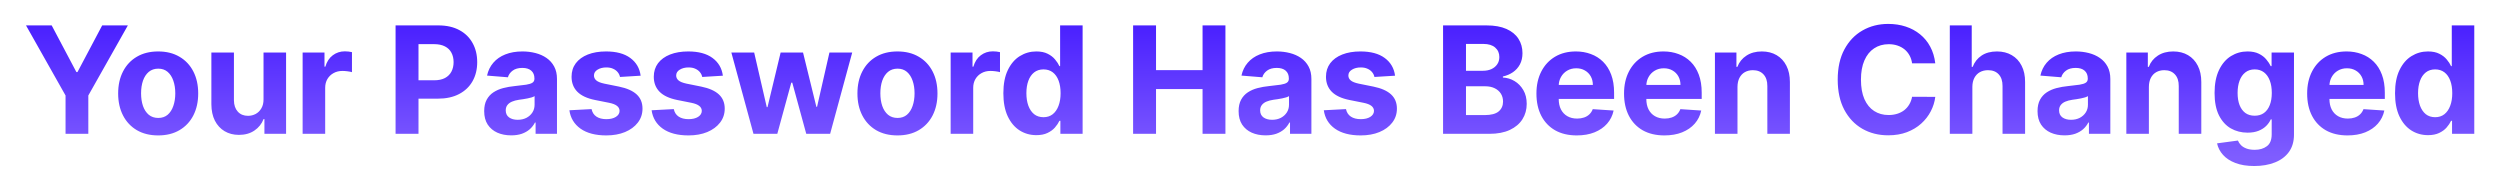 <svg width="436" height="34" viewBox="0 0 436 34" fill="none" xmlns="http://www.w3.org/2000/svg">
<g filter="url(#filter0_dii_1_1418)">
<path d="M4.536 3.091H9.013L13.325 11.234H13.51L17.822 3.091H22.3L15.403 15.315V22H11.432V15.315L4.536 3.091ZM27.586 22.277C26.152 22.277 24.912 21.972 23.866 21.363C22.825 20.747 22.022 19.892 21.456 18.796C20.889 17.694 20.606 16.417 20.606 14.964C20.606 13.499 20.889 12.219 21.456 11.124C22.022 10.022 22.825 9.166 23.866 8.557C24.912 7.941 26.152 7.634 27.586 7.634C29.021 7.634 30.258 7.941 31.298 8.557C32.344 9.166 33.151 10.022 33.717 11.124C34.283 12.219 34.566 13.499 34.566 14.964C34.566 16.417 34.283 17.694 33.717 18.796C33.151 19.892 32.344 20.747 31.298 21.363C30.258 21.972 29.021 22.277 27.586 22.277ZM27.605 19.23C28.257 19.23 28.802 19.046 29.239 18.676C29.676 18.301 30.005 17.79 30.227 17.143C30.455 16.497 30.569 15.762 30.569 14.937C30.569 14.112 30.455 13.376 30.227 12.73C30.005 12.084 29.676 11.573 29.239 11.197C28.802 10.822 28.257 10.634 27.605 10.634C26.946 10.634 26.392 10.822 25.943 11.197C25.5 11.573 25.164 12.084 24.936 12.73C24.715 13.376 24.604 14.112 24.604 14.937C24.604 15.762 24.715 16.497 24.936 17.143C25.164 17.79 25.5 18.301 25.943 18.676C26.392 19.046 26.946 19.23 27.605 19.23ZM45.959 15.962V7.818H49.892V22H46.115V19.424H45.968C45.648 20.255 45.115 20.923 44.37 21.428C43.632 21.932 42.73 22.185 41.665 22.185C40.717 22.185 39.883 21.969 39.163 21.538C38.443 21.108 37.88 20.495 37.473 19.701C37.073 18.907 36.87 17.956 36.864 16.848V7.818H40.797V16.146C40.803 16.983 41.028 17.645 41.471 18.131C41.914 18.618 42.508 18.861 43.253 18.861C43.727 18.861 44.17 18.753 44.583 18.538C44.995 18.316 45.328 17.99 45.58 17.559C45.839 17.128 45.965 16.596 45.959 15.962ZM52.778 22V7.818H56.591V10.293H56.739C56.997 9.412 57.431 8.748 58.041 8.298C58.65 7.843 59.352 7.615 60.146 7.615C60.343 7.615 60.555 7.627 60.783 7.652C61.011 7.677 61.211 7.71 61.383 7.754V11.244C61.198 11.188 60.943 11.139 60.617 11.096C60.29 11.053 59.992 11.031 59.721 11.031C59.142 11.031 58.625 11.157 58.17 11.41C57.721 11.656 57.364 12.001 57.099 12.444C56.84 12.887 56.711 13.398 56.711 13.977V22H52.778ZM68.988 22V3.091H76.448C77.882 3.091 79.104 3.365 80.114 3.913C81.123 4.454 81.893 5.208 82.422 6.175C82.957 7.135 83.225 8.243 83.225 9.499C83.225 10.754 82.954 11.862 82.413 12.822C81.871 13.783 81.086 14.53 80.058 15.066C79.037 15.602 77.799 15.869 76.347 15.869H71.592V12.665H75.7C76.47 12.665 77.104 12.533 77.602 12.268C78.107 11.998 78.483 11.625 78.729 11.151C78.981 10.671 79.107 10.12 79.107 9.499C79.107 8.871 78.981 8.323 78.729 7.855C78.483 7.381 78.107 7.015 77.602 6.756C77.098 6.492 76.457 6.359 75.682 6.359H72.986V22H68.988ZM89.151 22.268C88.246 22.268 87.44 22.111 86.732 21.797C86.024 21.477 85.464 21.006 85.052 20.384C84.646 19.756 84.442 18.975 84.442 18.039C84.442 17.251 84.587 16.59 84.876 16.054C85.166 15.518 85.56 15.088 86.058 14.761C86.557 14.435 87.123 14.189 87.757 14.023C88.397 13.857 89.068 13.74 89.77 13.672C90.595 13.586 91.26 13.506 91.764 13.432C92.269 13.352 92.635 13.235 92.863 13.081C93.091 12.927 93.205 12.699 93.205 12.398V12.342C93.205 11.758 93.02 11.305 92.651 10.985C92.287 10.665 91.77 10.505 91.099 10.505C90.392 10.505 89.828 10.662 89.41 10.976C88.991 11.284 88.714 11.671 88.579 12.139L84.941 11.844C85.126 10.982 85.489 10.237 86.031 9.609C86.572 8.975 87.271 8.489 88.126 8.151C88.988 7.806 89.985 7.634 91.118 7.634C91.906 7.634 92.66 7.726 93.38 7.911C94.106 8.095 94.749 8.381 95.31 8.769C95.876 9.157 96.322 9.656 96.648 10.265C96.975 10.868 97.138 11.591 97.138 12.435V22H93.408V20.033H93.297C93.069 20.477 92.764 20.867 92.383 21.206C92.001 21.538 91.543 21.8 91.007 21.991C90.472 22.175 89.853 22.268 89.151 22.268ZM90.278 19.553C90.856 19.553 91.367 19.439 91.81 19.212C92.254 18.978 92.601 18.664 92.854 18.27C93.106 17.876 93.232 17.43 93.232 16.931V15.426C93.109 15.506 92.94 15.58 92.724 15.648C92.515 15.709 92.278 15.768 92.013 15.823C91.749 15.872 91.484 15.919 91.219 15.962C90.955 15.999 90.715 16.032 90.499 16.063C90.038 16.131 89.635 16.239 89.29 16.386C88.945 16.534 88.677 16.734 88.487 16.986C88.296 17.233 88.2 17.541 88.2 17.91C88.2 18.445 88.394 18.855 88.782 19.138C89.176 19.415 89.674 19.553 90.278 19.553ZM111.729 11.862L108.128 12.084C108.067 11.776 107.934 11.499 107.731 11.253C107.528 11.001 107.26 10.8 106.928 10.653C106.602 10.499 106.211 10.422 105.755 10.422C105.146 10.422 104.632 10.551 104.213 10.81C103.795 11.062 103.586 11.401 103.586 11.825C103.586 12.164 103.721 12.45 103.992 12.684C104.263 12.918 104.727 13.106 105.386 13.247L107.953 13.764C109.332 14.047 110.359 14.503 111.037 15.131C111.714 15.758 112.052 16.583 112.052 17.605C112.052 18.535 111.778 19.35 111.23 20.052C110.689 20.754 109.944 21.301 108.996 21.695C108.054 22.083 106.968 22.277 105.737 22.277C103.859 22.277 102.364 21.886 101.25 21.104C100.142 20.317 99.492 19.245 99.301 17.891L103.17 17.688C103.287 18.261 103.57 18.698 104.019 18.999C104.469 19.295 105.044 19.442 105.746 19.442C106.435 19.442 106.989 19.31 107.408 19.046C107.833 18.775 108.048 18.427 108.054 18.002C108.048 17.645 107.897 17.353 107.602 17.125C107.306 16.891 106.851 16.713 106.235 16.59L103.779 16.1C102.394 15.823 101.363 15.343 100.686 14.66C100.015 13.977 99.68 13.106 99.68 12.047C99.68 11.136 99.926 10.351 100.419 9.692C100.917 9.034 101.616 8.526 102.515 8.169C103.419 7.812 104.478 7.634 105.691 7.634C107.482 7.634 108.891 8.012 109.919 8.769C110.953 9.526 111.557 10.557 111.729 11.862ZM126.069 11.862L122.468 12.084C122.406 11.776 122.274 11.499 122.071 11.253C121.868 11.001 121.6 10.8 121.267 10.653C120.941 10.499 120.55 10.422 120.095 10.422C119.486 10.422 118.972 10.551 118.553 10.81C118.134 11.062 117.925 11.401 117.925 11.825C117.925 12.164 118.061 12.45 118.331 12.684C118.602 12.918 119.067 13.106 119.726 13.247L122.292 13.764C123.671 14.047 124.699 14.503 125.376 15.131C126.053 15.758 126.392 16.583 126.392 17.605C126.392 18.535 126.118 19.35 125.57 20.052C125.028 20.754 124.284 21.301 123.336 21.695C122.394 22.083 121.307 22.277 120.076 22.277C118.199 22.277 116.703 21.886 115.589 21.104C114.481 20.317 113.832 19.245 113.641 17.891L117.51 17.688C117.627 18.261 117.91 18.698 118.359 18.999C118.808 19.295 119.384 19.442 120.086 19.442C120.775 19.442 121.329 19.31 121.748 19.046C122.172 18.775 122.388 18.427 122.394 18.002C122.388 17.645 122.237 17.353 121.941 17.125C121.646 16.891 121.191 16.713 120.575 16.59L118.119 16.1C116.734 15.823 115.703 15.343 115.026 14.66C114.355 13.977 114.02 13.106 114.02 12.047C114.02 11.136 114.266 10.351 114.758 9.692C115.257 9.034 115.955 8.526 116.854 8.169C117.759 7.812 118.818 7.634 120.03 7.634C121.821 7.634 123.231 8.012 124.259 8.769C125.293 9.526 125.896 10.557 126.069 11.862ZM131.406 22L127.547 7.818H131.526L133.724 17.347H133.853L136.143 7.818H140.048L142.375 17.291H142.495L144.655 7.818H148.626L144.775 22H140.611L138.174 13.081H137.998L135.561 22H131.406ZM156.516 22.277C155.082 22.277 153.841 21.972 152.795 21.363C151.755 20.747 150.952 19.892 150.385 18.796C149.819 17.694 149.536 16.417 149.536 14.964C149.536 13.499 149.819 12.219 150.385 11.124C150.952 10.022 151.755 9.166 152.795 8.557C153.841 7.941 155.082 7.634 156.516 7.634C157.95 7.634 159.187 7.941 160.228 8.557C161.274 9.166 162.08 10.022 162.647 11.124C163.213 12.219 163.496 13.499 163.496 14.964C163.496 16.417 163.213 17.694 162.647 18.796C162.08 19.892 161.274 20.747 160.228 21.363C159.187 21.972 157.95 22.277 156.516 22.277ZM156.534 19.23C157.187 19.23 157.732 19.046 158.169 18.676C158.606 18.301 158.935 17.79 159.157 17.143C159.384 16.497 159.498 15.762 159.498 14.937C159.498 14.112 159.384 13.376 159.157 12.73C158.935 12.084 158.606 11.573 158.169 11.197C157.732 10.822 157.187 10.634 156.534 10.634C155.876 10.634 155.322 10.822 154.872 11.197C154.429 11.573 154.094 12.084 153.866 12.73C153.644 13.376 153.534 14.112 153.534 14.937C153.534 15.762 153.644 16.497 153.866 17.143C154.094 17.79 154.429 18.301 154.872 18.676C155.322 19.046 155.876 19.23 156.534 19.23ZM165.794 22V7.818H169.607V10.293H169.755C170.013 9.412 170.447 8.748 171.056 8.298C171.666 7.843 172.367 7.615 173.161 7.615C173.358 7.615 173.571 7.627 173.799 7.652C174.026 7.677 174.226 7.71 174.399 7.754V11.244C174.214 11.188 173.959 11.139 173.632 11.096C173.306 11.053 173.008 11.031 172.737 11.031C172.158 11.031 171.641 11.157 171.186 11.41C170.736 11.656 170.379 12.001 170.115 12.444C169.856 12.887 169.727 13.398 169.727 13.977V22H165.794ZM180.738 22.231C179.661 22.231 178.685 21.954 177.811 21.4C176.943 20.84 176.254 20.018 175.743 18.935C175.238 17.845 174.986 16.509 174.986 14.928C174.986 13.303 175.247 11.951 175.771 10.874C176.294 9.791 176.989 8.982 177.857 8.446C178.731 7.904 179.688 7.634 180.729 7.634C181.523 7.634 182.184 7.769 182.714 8.04C183.249 8.304 183.68 8.637 184.006 9.037C184.339 9.431 184.591 9.819 184.764 10.2H184.884V3.091H188.808V22H184.93V19.729H184.764C184.579 20.123 184.317 20.514 183.979 20.901C183.646 21.283 183.212 21.6 182.677 21.852C182.148 22.105 181.501 22.231 180.738 22.231ZM181.984 19.101C182.618 19.101 183.154 18.928 183.591 18.584C184.034 18.233 184.373 17.744 184.607 17.116C184.847 16.488 184.967 15.752 184.967 14.909C184.967 14.066 184.85 13.333 184.616 12.712C184.382 12.09 184.043 11.61 183.6 11.271C183.157 10.933 182.618 10.764 181.984 10.764C181.338 10.764 180.793 10.939 180.35 11.29C179.907 11.641 179.572 12.127 179.344 12.749C179.116 13.37 179.002 14.09 179.002 14.909C179.002 15.734 179.116 16.463 179.344 17.097C179.578 17.725 179.913 18.218 180.35 18.575C180.793 18.925 181.338 19.101 181.984 19.101ZM197.613 22V3.091H201.611V10.893H209.726V3.091H213.715V22H209.726V14.189H201.611V22H197.613ZM220.721 22.268C219.817 22.268 219.01 22.111 218.302 21.797C217.595 21.477 217.034 21.006 216.622 20.384C216.216 19.756 216.013 18.975 216.013 18.039C216.013 17.251 216.157 16.59 216.447 16.054C216.736 15.518 217.13 15.088 217.628 14.761C218.127 14.435 218.693 14.189 219.327 14.023C219.967 13.857 220.638 13.74 221.34 13.672C222.165 13.586 222.83 13.506 223.334 13.432C223.839 13.352 224.205 13.235 224.433 13.081C224.661 12.927 224.775 12.699 224.775 12.398V12.342C224.775 11.758 224.59 11.305 224.221 10.985C223.858 10.665 223.341 10.505 222.67 10.505C221.962 10.505 221.399 10.662 220.98 10.976C220.561 11.284 220.284 11.671 220.149 12.139L216.511 11.844C216.696 10.982 217.059 10.237 217.601 9.609C218.142 8.975 218.841 8.489 219.697 8.151C220.558 7.806 221.555 7.634 222.688 7.634C223.476 7.634 224.23 7.726 224.95 7.911C225.676 8.095 226.32 8.381 226.88 8.769C227.446 9.157 227.892 9.656 228.219 10.265C228.545 10.868 228.708 11.591 228.708 12.435V22H224.978V20.033H224.867C224.639 20.477 224.335 20.867 223.953 21.206C223.571 21.538 223.113 21.8 222.577 21.991C222.042 22.175 221.423 22.268 220.721 22.268ZM221.848 19.553C222.426 19.553 222.937 19.439 223.381 19.212C223.824 18.978 224.171 18.664 224.424 18.27C224.676 17.876 224.802 17.43 224.802 16.931V15.426C224.679 15.506 224.51 15.58 224.295 15.648C224.085 15.709 223.848 15.768 223.584 15.823C223.319 15.872 223.054 15.919 222.79 15.962C222.525 15.999 222.285 16.032 222.069 16.063C221.608 16.131 221.205 16.239 220.86 16.386C220.515 16.534 220.247 16.734 220.057 16.986C219.866 17.233 219.77 17.541 219.77 17.91C219.77 18.445 219.964 18.855 220.352 19.138C220.746 19.415 221.245 19.553 221.848 19.553ZM243.299 11.862L239.698 12.084C239.637 11.776 239.504 11.499 239.301 11.253C239.098 11.001 238.83 10.8 238.498 10.653C238.172 10.499 237.781 10.422 237.325 10.422C236.716 10.422 236.202 10.551 235.784 10.81C235.365 11.062 235.156 11.401 235.156 11.825C235.156 12.164 235.291 12.45 235.562 12.684C235.833 12.918 236.297 13.106 236.956 13.247L239.523 13.764C240.902 14.047 241.93 14.503 242.607 15.131C243.284 15.758 243.622 16.583 243.622 17.605C243.622 18.535 243.348 19.35 242.801 20.052C242.259 20.754 241.514 21.301 240.566 21.695C239.624 22.083 238.538 22.277 237.307 22.277C235.43 22.277 233.934 21.886 232.82 21.104C231.712 20.317 231.062 19.245 230.872 17.891L234.74 17.688C234.857 18.261 235.14 18.698 235.59 18.999C236.039 19.295 236.614 19.442 237.316 19.442C238.006 19.442 238.56 19.31 238.978 19.046C239.403 18.775 239.618 18.427 239.624 18.002C239.618 17.645 239.467 17.353 239.172 17.125C238.877 16.891 238.421 16.713 237.806 16.59L235.35 16.1C233.965 15.823 232.934 15.343 232.257 14.66C231.586 13.977 231.25 13.106 231.25 12.047C231.25 11.136 231.496 10.351 231.989 9.692C232.487 9.034 233.186 8.526 234.085 8.169C234.989 7.812 236.048 7.634 237.261 7.634C239.052 7.634 240.462 8.012 241.489 8.769C242.524 9.526 243.127 10.557 243.299 11.862ZM251.67 22V3.091H259.242C260.633 3.091 261.793 3.297 262.722 3.71C263.652 4.122 264.35 4.694 264.818 5.427C265.286 6.153 265.52 6.99 265.52 7.938C265.52 8.677 265.372 9.326 265.077 9.886C264.781 10.44 264.375 10.896 263.858 11.253C263.347 11.604 262.762 11.853 262.104 12.001V12.185C262.824 12.216 263.498 12.419 264.126 12.795C264.76 13.17 265.274 13.697 265.668 14.374C266.062 15.044 266.259 15.845 266.259 16.774C266.259 17.777 266.009 18.673 265.511 19.461C265.018 20.243 264.289 20.861 263.322 21.317C262.356 21.772 261.165 22 259.749 22H251.67ZM255.668 18.732H258.928C260.042 18.732 260.854 18.519 261.365 18.095C261.876 17.664 262.131 17.091 262.131 16.377C262.131 15.854 262.005 15.392 261.753 14.992C261.501 14.592 261.14 14.278 260.673 14.05C260.211 13.823 259.66 13.709 259.02 13.709H255.668V18.732ZM255.668 11.004H258.632C259.18 11.004 259.666 10.908 260.091 10.717C260.522 10.52 260.86 10.243 261.107 9.886C261.359 9.529 261.485 9.102 261.485 8.603C261.485 7.92 261.242 7.369 260.756 6.95C260.276 6.532 259.592 6.322 258.706 6.322H255.668V11.004ZM274.989 22.277C273.53 22.277 272.275 21.982 271.222 21.391C270.176 20.794 269.369 19.95 268.803 18.861C268.237 17.765 267.954 16.47 267.954 14.974C267.954 13.515 268.237 12.235 268.803 11.133C269.369 10.031 270.166 9.172 271.194 8.557C272.228 7.941 273.441 7.634 274.832 7.634C275.768 7.634 276.639 7.784 277.445 8.086C278.258 8.381 278.965 8.828 279.569 9.425C280.178 10.022 280.652 10.773 280.991 11.678C281.329 12.576 281.498 13.629 281.498 14.835V15.915H269.523V13.478H277.796C277.796 12.912 277.673 12.41 277.427 11.973C277.18 11.536 276.839 11.194 276.402 10.948C275.971 10.696 275.469 10.57 274.897 10.57C274.3 10.57 273.77 10.708 273.309 10.985C272.853 11.256 272.496 11.622 272.238 12.084C271.979 12.539 271.847 13.047 271.841 13.607V15.925C271.841 16.626 271.97 17.233 272.228 17.744C272.493 18.255 272.866 18.648 273.346 18.925C273.826 19.202 274.395 19.341 275.054 19.341C275.491 19.341 275.891 19.279 276.254 19.156C276.617 19.033 276.928 18.849 277.187 18.602C277.445 18.356 277.642 18.055 277.777 17.697L281.415 17.938C281.231 18.812 280.852 19.575 280.28 20.227C279.713 20.874 278.981 21.378 278.082 21.741C277.19 22.099 276.159 22.277 274.989 22.277ZM290.268 22.277C288.809 22.277 287.554 21.982 286.501 21.391C285.455 20.794 284.648 19.95 284.082 18.861C283.516 17.765 283.233 16.47 283.233 14.974C283.233 13.515 283.516 12.235 284.082 11.133C284.648 10.031 285.446 9.172 286.473 8.557C287.508 7.941 288.72 7.634 290.111 7.634C291.047 7.634 291.918 7.784 292.724 8.086C293.537 8.381 294.245 8.828 294.848 9.425C295.457 10.022 295.931 10.773 296.27 11.678C296.608 12.576 296.777 13.629 296.777 14.835V15.915H284.802V13.478H293.075C293.075 12.912 292.952 12.41 292.706 11.973C292.459 11.536 292.118 11.194 291.681 10.948C291.25 10.696 290.748 10.57 290.176 10.57C289.579 10.57 289.049 10.708 288.588 10.985C288.132 11.256 287.775 11.622 287.517 12.084C287.258 12.539 287.126 13.047 287.12 13.607V15.925C287.12 16.626 287.249 17.233 287.508 17.744C287.772 18.255 288.145 18.648 288.625 18.925C289.105 19.202 289.674 19.341 290.333 19.341C290.77 19.341 291.17 19.279 291.533 19.156C291.896 19.033 292.207 18.849 292.466 18.602C292.724 18.356 292.921 18.055 293.057 17.697L296.694 17.938C296.51 18.812 296.131 19.575 295.559 20.227C294.992 20.874 294.26 21.378 293.361 21.741C292.469 22.099 291.438 22.277 290.268 22.277ZM303.017 13.801V22H299.084V7.818H302.833V10.32H302.999C303.313 9.495 303.839 8.843 304.578 8.363C305.316 7.877 306.212 7.634 307.265 7.634C308.249 7.634 309.108 7.849 309.841 8.28C310.573 8.711 311.142 9.326 311.549 10.126C311.955 10.921 312.158 11.868 312.158 12.97V22H308.225V13.672C308.231 12.804 308.009 12.127 307.56 11.641C307.111 11.148 306.492 10.902 305.704 10.902C305.175 10.902 304.707 11.016 304.301 11.244C303.901 11.471 303.587 11.804 303.359 12.241C303.137 12.672 303.024 13.192 303.017 13.801ZM337.513 9.711H333.469C333.396 9.188 333.245 8.723 333.017 8.317C332.789 7.904 332.497 7.553 332.14 7.264C331.783 6.975 331.37 6.753 330.903 6.599C330.441 6.446 329.939 6.369 329.398 6.369C328.419 6.369 327.566 6.612 326.84 7.098C326.114 7.578 325.551 8.28 325.15 9.203C324.75 10.12 324.55 11.234 324.55 12.546C324.55 13.893 324.75 15.026 325.15 15.943C325.557 16.86 326.123 17.553 326.849 18.021C327.576 18.488 328.416 18.722 329.37 18.722C329.905 18.722 330.401 18.651 330.856 18.51C331.318 18.368 331.727 18.162 332.084 17.891C332.441 17.614 332.737 17.279 332.971 16.885C333.211 16.491 333.377 16.042 333.469 15.537L337.513 15.555C337.409 16.423 337.147 17.26 336.729 18.067C336.316 18.867 335.759 19.584 335.057 20.218C334.362 20.846 333.531 21.345 332.565 21.714C331.604 22.077 330.518 22.259 329.305 22.259C327.619 22.259 326.111 21.877 324.781 21.114C323.458 20.35 322.411 19.245 321.642 17.799C320.879 16.352 320.497 14.601 320.497 12.546C320.497 10.483 320.885 8.729 321.66 7.283C322.436 5.836 323.489 4.734 324.818 3.977C326.148 3.214 327.643 2.832 329.305 2.832C330.401 2.832 331.417 2.986 332.352 3.294C333.294 3.602 334.128 4.051 334.854 4.642C335.581 5.227 336.172 5.944 336.627 6.793C337.089 7.643 337.384 8.615 337.513 9.711ZM343.98 13.801V22H340.046V3.091H343.869V10.32H344.035C344.355 9.483 344.872 8.828 345.586 8.354C346.3 7.874 347.196 7.634 348.273 7.634C349.258 7.634 350.116 7.849 350.849 8.28C351.588 8.705 352.16 9.317 352.566 10.117C352.979 10.911 353.182 11.862 353.176 12.97V22H349.242V13.672C349.249 12.798 349.027 12.118 348.578 11.631C348.134 11.145 347.513 10.902 346.713 10.902C346.177 10.902 345.703 11.016 345.291 11.244C344.884 11.471 344.564 11.804 344.33 12.241C344.103 12.672 343.986 13.192 343.98 13.801ZM360.055 22.268C359.15 22.268 358.344 22.111 357.636 21.797C356.928 21.477 356.368 21.006 355.956 20.384C355.549 19.756 355.346 18.975 355.346 18.039C355.346 17.251 355.491 16.59 355.78 16.054C356.069 15.518 356.463 15.088 356.962 14.761C357.461 14.435 358.027 14.189 358.661 14.023C359.301 13.857 359.972 13.74 360.674 13.672C361.498 13.586 362.163 13.506 362.668 13.432C363.173 13.352 363.539 13.235 363.767 13.081C363.994 12.927 364.108 12.699 364.108 12.398V12.342C364.108 11.758 363.924 11.305 363.554 10.985C363.191 10.665 362.674 10.505 362.003 10.505C361.295 10.505 360.732 10.662 360.314 10.976C359.895 11.284 359.618 11.671 359.483 12.139L355.845 11.844C356.029 10.982 356.393 10.237 356.934 9.609C357.476 8.975 358.175 8.489 359.03 8.151C359.892 7.806 360.889 7.634 362.022 7.634C362.81 7.634 363.564 7.726 364.284 7.911C365.01 8.095 365.653 8.381 366.213 8.769C366.78 9.157 367.226 9.656 367.552 10.265C367.878 10.868 368.042 11.591 368.042 12.435V22H364.311V20.033H364.201C363.973 20.477 363.668 20.867 363.287 21.206C362.905 21.538 362.446 21.8 361.911 21.991C361.375 22.175 360.757 22.268 360.055 22.268ZM361.181 19.553C361.76 19.553 362.271 19.439 362.714 19.212C363.157 18.978 363.505 18.664 363.757 18.27C364.01 17.876 364.136 17.43 364.136 16.931V15.426C364.013 15.506 363.844 15.58 363.628 15.648C363.419 15.709 363.182 15.768 362.917 15.823C362.653 15.872 362.388 15.919 362.123 15.962C361.859 15.999 361.618 16.032 361.403 16.063C360.941 16.131 360.538 16.239 360.194 16.386C359.849 16.534 359.581 16.734 359.39 16.986C359.199 17.233 359.104 17.541 359.104 17.91C359.104 18.445 359.298 18.855 359.686 19.138C360.08 19.415 360.578 19.553 361.181 19.553ZM374.766 13.801V22H370.833V7.818H374.582V10.32H374.748C375.062 9.495 375.588 8.843 376.327 8.363C377.065 7.877 377.961 7.634 379.013 7.634C379.998 7.634 380.857 7.849 381.589 8.28C382.322 8.711 382.891 9.326 383.298 10.126C383.704 10.921 383.907 11.868 383.907 12.97V22H379.974V13.672C379.98 12.804 379.758 12.127 379.309 11.641C378.86 11.148 378.241 10.902 377.453 10.902C376.924 10.902 376.456 11.016 376.05 11.244C375.65 11.471 375.336 11.804 375.108 12.241C374.886 12.672 374.772 13.192 374.766 13.801ZM393.136 27.614C391.862 27.614 390.769 27.438 389.858 27.087C388.954 26.743 388.233 26.272 387.698 25.675C387.162 25.078 386.815 24.407 386.655 23.662L390.292 23.173C390.403 23.456 390.579 23.72 390.819 23.967C391.059 24.213 391.376 24.41 391.77 24.558C392.17 24.711 392.656 24.788 393.228 24.788C394.084 24.788 394.789 24.579 395.343 24.16C395.903 23.748 396.183 23.056 396.183 22.083V19.489H396.017C395.844 19.883 395.586 20.255 395.241 20.606C394.896 20.957 394.453 21.243 393.912 21.465C393.37 21.686 392.724 21.797 391.973 21.797C390.908 21.797 389.938 21.551 389.064 21.058C388.196 20.56 387.504 19.799 386.987 18.778C386.476 17.75 386.221 16.451 386.221 14.881C386.221 13.275 386.482 11.933 387.005 10.856C387.529 9.779 388.224 8.972 389.092 8.437C389.966 7.901 390.923 7.634 391.963 7.634C392.758 7.634 393.422 7.769 393.958 8.04C394.493 8.304 394.924 8.637 395.25 9.037C395.583 9.431 395.838 9.819 396.017 10.2H396.164V7.818H400.07V22.139C400.07 23.345 399.775 24.354 399.184 25.167C398.593 25.979 397.774 26.589 396.728 26.995C395.687 27.407 394.49 27.614 393.136 27.614ZM393.219 18.842C393.853 18.842 394.389 18.685 394.826 18.371C395.269 18.051 395.607 17.596 395.841 17.005C396.081 16.408 396.201 15.694 396.201 14.863C396.201 14.032 396.084 13.312 395.851 12.702C395.617 12.087 395.278 11.61 394.835 11.271C394.392 10.933 393.853 10.764 393.219 10.764C392.573 10.764 392.028 10.939 391.585 11.29C391.142 11.634 390.806 12.115 390.579 12.73C390.351 13.346 390.237 14.057 390.237 14.863C390.237 15.682 390.351 16.389 390.579 16.986C390.812 17.577 391.148 18.036 391.585 18.362C392.028 18.682 392.573 18.842 393.219 18.842ZM409.403 22.277C407.944 22.277 406.689 21.982 405.636 21.391C404.59 20.794 403.783 19.95 403.217 18.861C402.651 17.765 402.368 16.47 402.368 14.974C402.368 13.515 402.651 12.235 403.217 11.133C403.783 10.031 404.58 9.172 405.608 8.557C406.642 7.941 407.855 7.634 409.246 7.634C410.182 7.634 411.053 7.784 411.859 8.086C412.672 8.381 413.379 8.828 413.983 9.425C414.592 10.022 415.066 10.773 415.404 11.678C415.743 12.576 415.912 13.629 415.912 14.835V15.915H403.937V13.478H412.21C412.21 12.912 412.087 12.41 411.841 11.973C411.594 11.536 411.253 11.194 410.816 10.948C410.385 10.696 409.883 10.57 409.311 10.57C408.714 10.57 408.184 10.708 407.723 10.985C407.267 11.256 406.91 11.622 406.652 12.084C406.393 12.539 406.261 13.047 406.255 13.607V15.925C406.255 16.626 406.384 17.233 406.642 17.744C406.907 18.255 407.279 18.648 407.76 18.925C408.24 19.202 408.809 19.341 409.468 19.341C409.905 19.341 410.305 19.279 410.668 19.156C411.031 19.033 411.342 18.849 411.6 18.602C411.859 18.356 412.056 18.055 412.191 17.697L415.829 17.938C415.645 18.812 415.266 19.575 414.694 20.227C414.127 20.874 413.395 21.378 412.496 21.741C411.604 22.099 410.573 22.277 409.403 22.277ZM423.445 22.231C422.368 22.231 421.392 21.954 420.518 21.4C419.65 20.84 418.961 20.018 418.45 18.935C417.945 17.845 417.693 16.509 417.693 14.928C417.693 13.303 417.954 11.951 418.478 10.874C419.001 9.791 419.696 8.982 420.564 8.446C421.438 7.904 422.395 7.634 423.436 7.634C424.23 7.634 424.891 7.769 425.421 8.04C425.956 8.304 426.387 8.637 426.713 9.037C427.046 9.431 427.298 9.819 427.47 10.2H427.59V3.091H431.514V22H427.637V19.729H427.47C427.286 20.123 427.024 20.514 426.686 20.901C426.353 21.283 425.919 21.6 425.384 21.852C424.854 22.105 424.208 22.231 423.445 22.231ZM424.691 19.101C425.325 19.101 425.861 18.928 426.298 18.584C426.741 18.233 427.08 17.744 427.314 17.116C427.554 16.488 427.674 15.752 427.674 14.909C427.674 14.066 427.557 13.333 427.323 12.712C427.089 12.09 426.75 11.61 426.307 11.271C425.864 10.933 425.325 10.764 424.691 10.764C424.045 10.764 423.5 10.939 423.057 11.29C422.614 11.641 422.278 12.127 422.051 12.749C421.823 13.37 421.709 14.09 421.709 14.909C421.709 15.734 421.823 16.463 422.051 17.097C422.285 17.725 422.62 18.218 423.057 18.575C423.5 18.925 424.045 19.101 424.691 19.101Z" fill="url(#paint0_linear_1_1418)"/>
</g>
<defs>
<filter id="filter0_dii_1_1418" x="0.073" y="0.155" width="435.905" height="33.707" filterUnits="userSpaceOnUse" color-interpolation-filters="sRGB">
<feFlood flood-opacity="0" result="BackgroundImageFix"/>
<feColorMatrix in="SourceAlpha" type="matrix" values="0 0 0 0 0 0 0 0 0 0 0 0 0 0 0 0 0 0 127 0" result="hardAlpha"/>
<feOffset dy="1.785"/>
<feGaussianBlur stdDeviation="2.231"/>
<feComposite in2="hardAlpha" operator="out"/>
<feColorMatrix type="matrix" values="0 0 0 0 0 0 0 0 0 0 0 0 0 0 0 0 0 0 0.17 0"/>
<feBlend mode="normal" in2="BackgroundImageFix" result="effect1_dropShadow_1_1418"/>
<feBlend mode="normal" in="SourceGraphic" in2="effect1_dropShadow_1_1418" result="shape"/>
<feColorMatrix in="SourceAlpha" type="matrix" values="0 0 0 0 0 0 0 0 0 0 0 0 0 0 0 0 0 0 127 0" result="hardAlpha"/>
<feMorphology radius="1" operator="erode" in="SourceAlpha" result="effect2_innerShadow_1_1418"/>
<feOffset dy="-1.339"/>
<feComposite in2="hardAlpha" operator="arithmetic" k2="-1" k3="1"/>
<feColorMatrix type="matrix" values="0 0 0 0 0 0 0 0 0 0 0 0 0 0 0 0 0 0 0.1 0"/>
<feBlend mode="normal" in2="shape" result="effect2_innerShadow_1_1418"/>
<feColorMatrix in="SourceAlpha" type="matrix" values="0 0 0 0 0 0 0 0 0 0 0 0 0 0 0 0 0 0 127 0" result="hardAlpha"/>
<feOffset dy="0.893"/>
<feComposite in2="hardAlpha" operator="arithmetic" k2="-1" k3="1"/>
<feColorMatrix type="matrix" values="0 0 0 0 1 0 0 0 0 1 0 0 0 0 1 0 0 0 0.18 0"/>
<feBlend mode="normal" in2="effect2_innerShadow_1_1418" result="effect3_innerShadow_1_1418"/>
</filter>
<linearGradient id="paint0_linear_1_1418" x1="235" y1="0" x2="235" y2="26" gradientUnits="userSpaceOnUse">
<stop stop-color="#4318FF"/>
<stop offset="1" stop-color="#7F5DFF"/>
</linearGradient>
</defs>
</svg>
